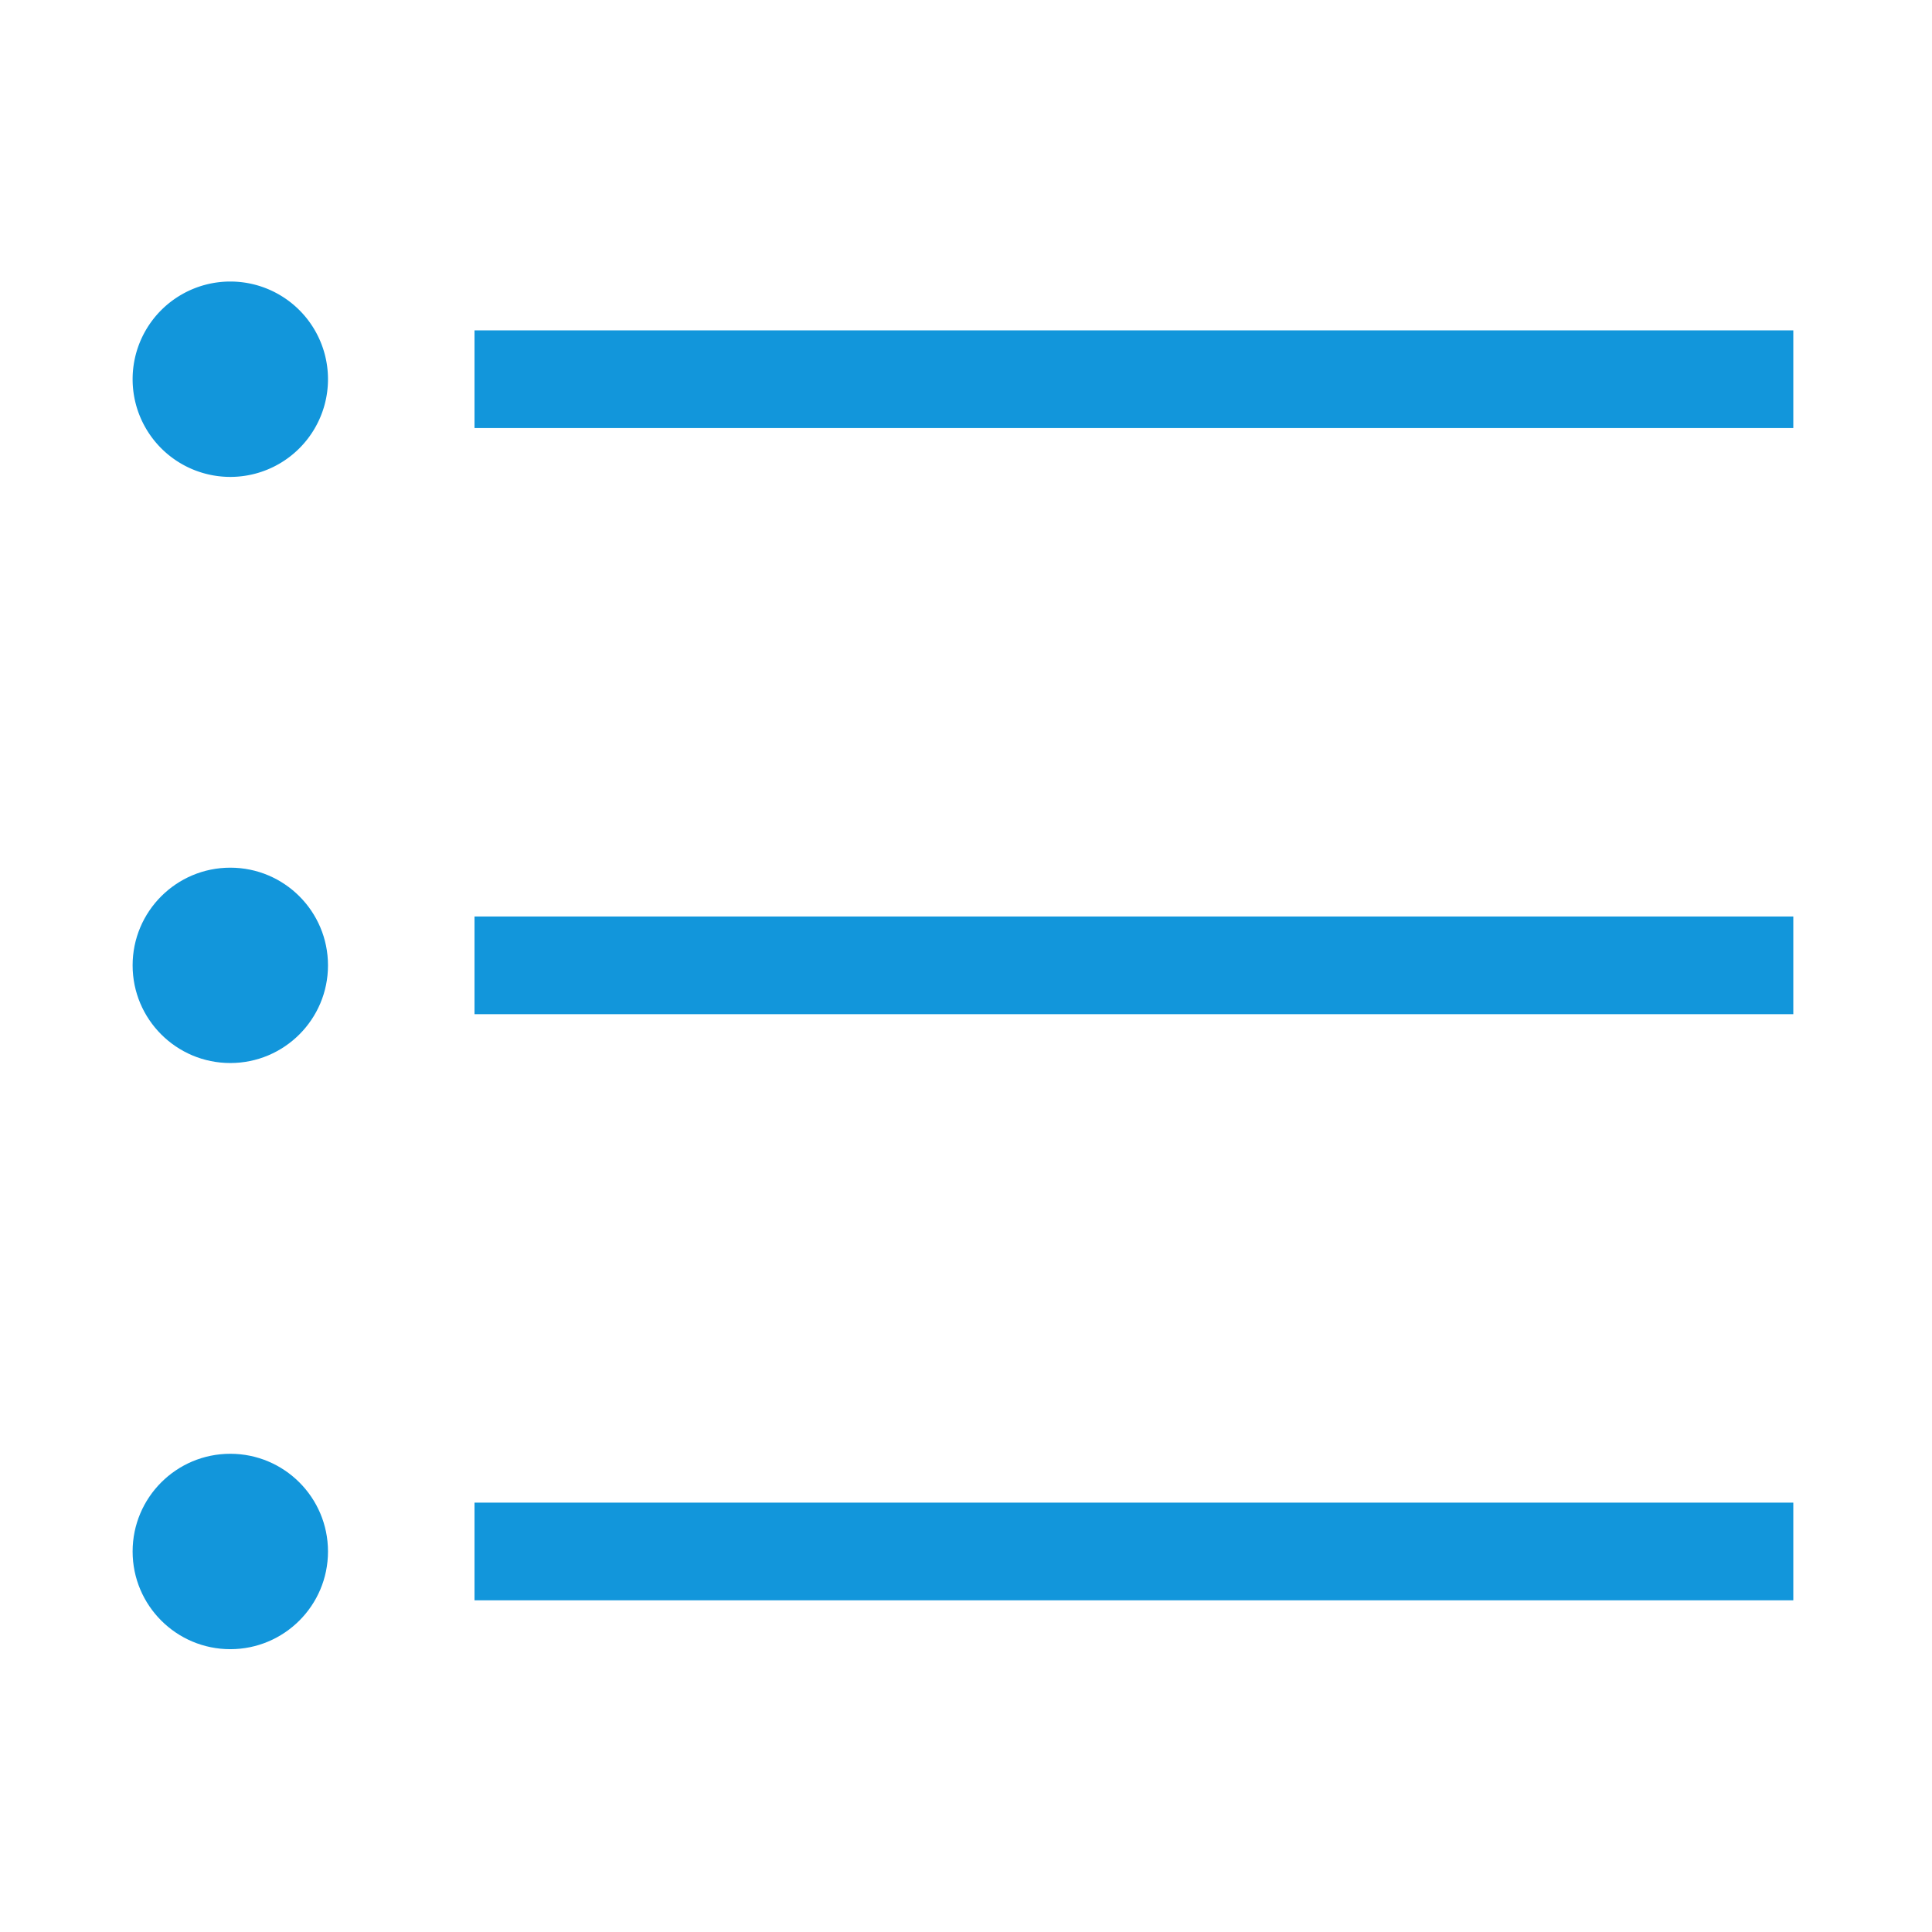 <?xml version="1.0" standalone="no"?><!DOCTYPE svg PUBLIC "-//W3C//DTD SVG 1.1//EN" "http://www.w3.org/Graphics/SVG/1.1/DTD/svg11.dtd"><svg t="1641520394782" class="icon" viewBox="0 0 1024 1024" version="1.1" xmlns="http://www.w3.org/2000/svg" p-id="1728" xmlns:xlink="http://www.w3.org/1999/xlink" width="24" height="24"><defs><style type="text/css"></style></defs><path d="M122.066 200.994m-51.776 0a50.597 50.597 0 1 0 103.552 0 50.597 50.597 0 1 0-103.552 0Z" fill="#1296db" p-id="1729"></path><path d="M122.066 459.888c-28.593 0-51.776 23.172-51.776 51.764 0 28.606 23.183 51.774 51.776 51.774 28.593 0 51.777-23.168 51.777-51.774C173.842 483.06 150.659 459.888 122.066 459.888z" fill="#1296db" p-id="1730"></path><path d="M122.066 770.535c-28.593 0-51.776 23.183-51.776 51.776 0 28.61 23.183 51.789 51.776 51.789 28.593 0 51.777-23.179 51.777-51.789C173.842 793.718 150.659 770.535 122.066 770.535z" fill="#1296db" p-id="1731"></path><path d="M251.506 796.425l698.981 0 0 51.776-698.981 0 0-51.776Z" fill="#1296db" p-id="1732"></path><path d="M251.506 485.765l698.981 0 0 51.775-698.981 0 0-51.775Z" fill="#1296db" p-id="1733"></path><path d="M251.506 175.105l698.981 0 0 51.777-698.981 0 0-51.777Z" fill="#1296db" p-id="1734"></path></svg>